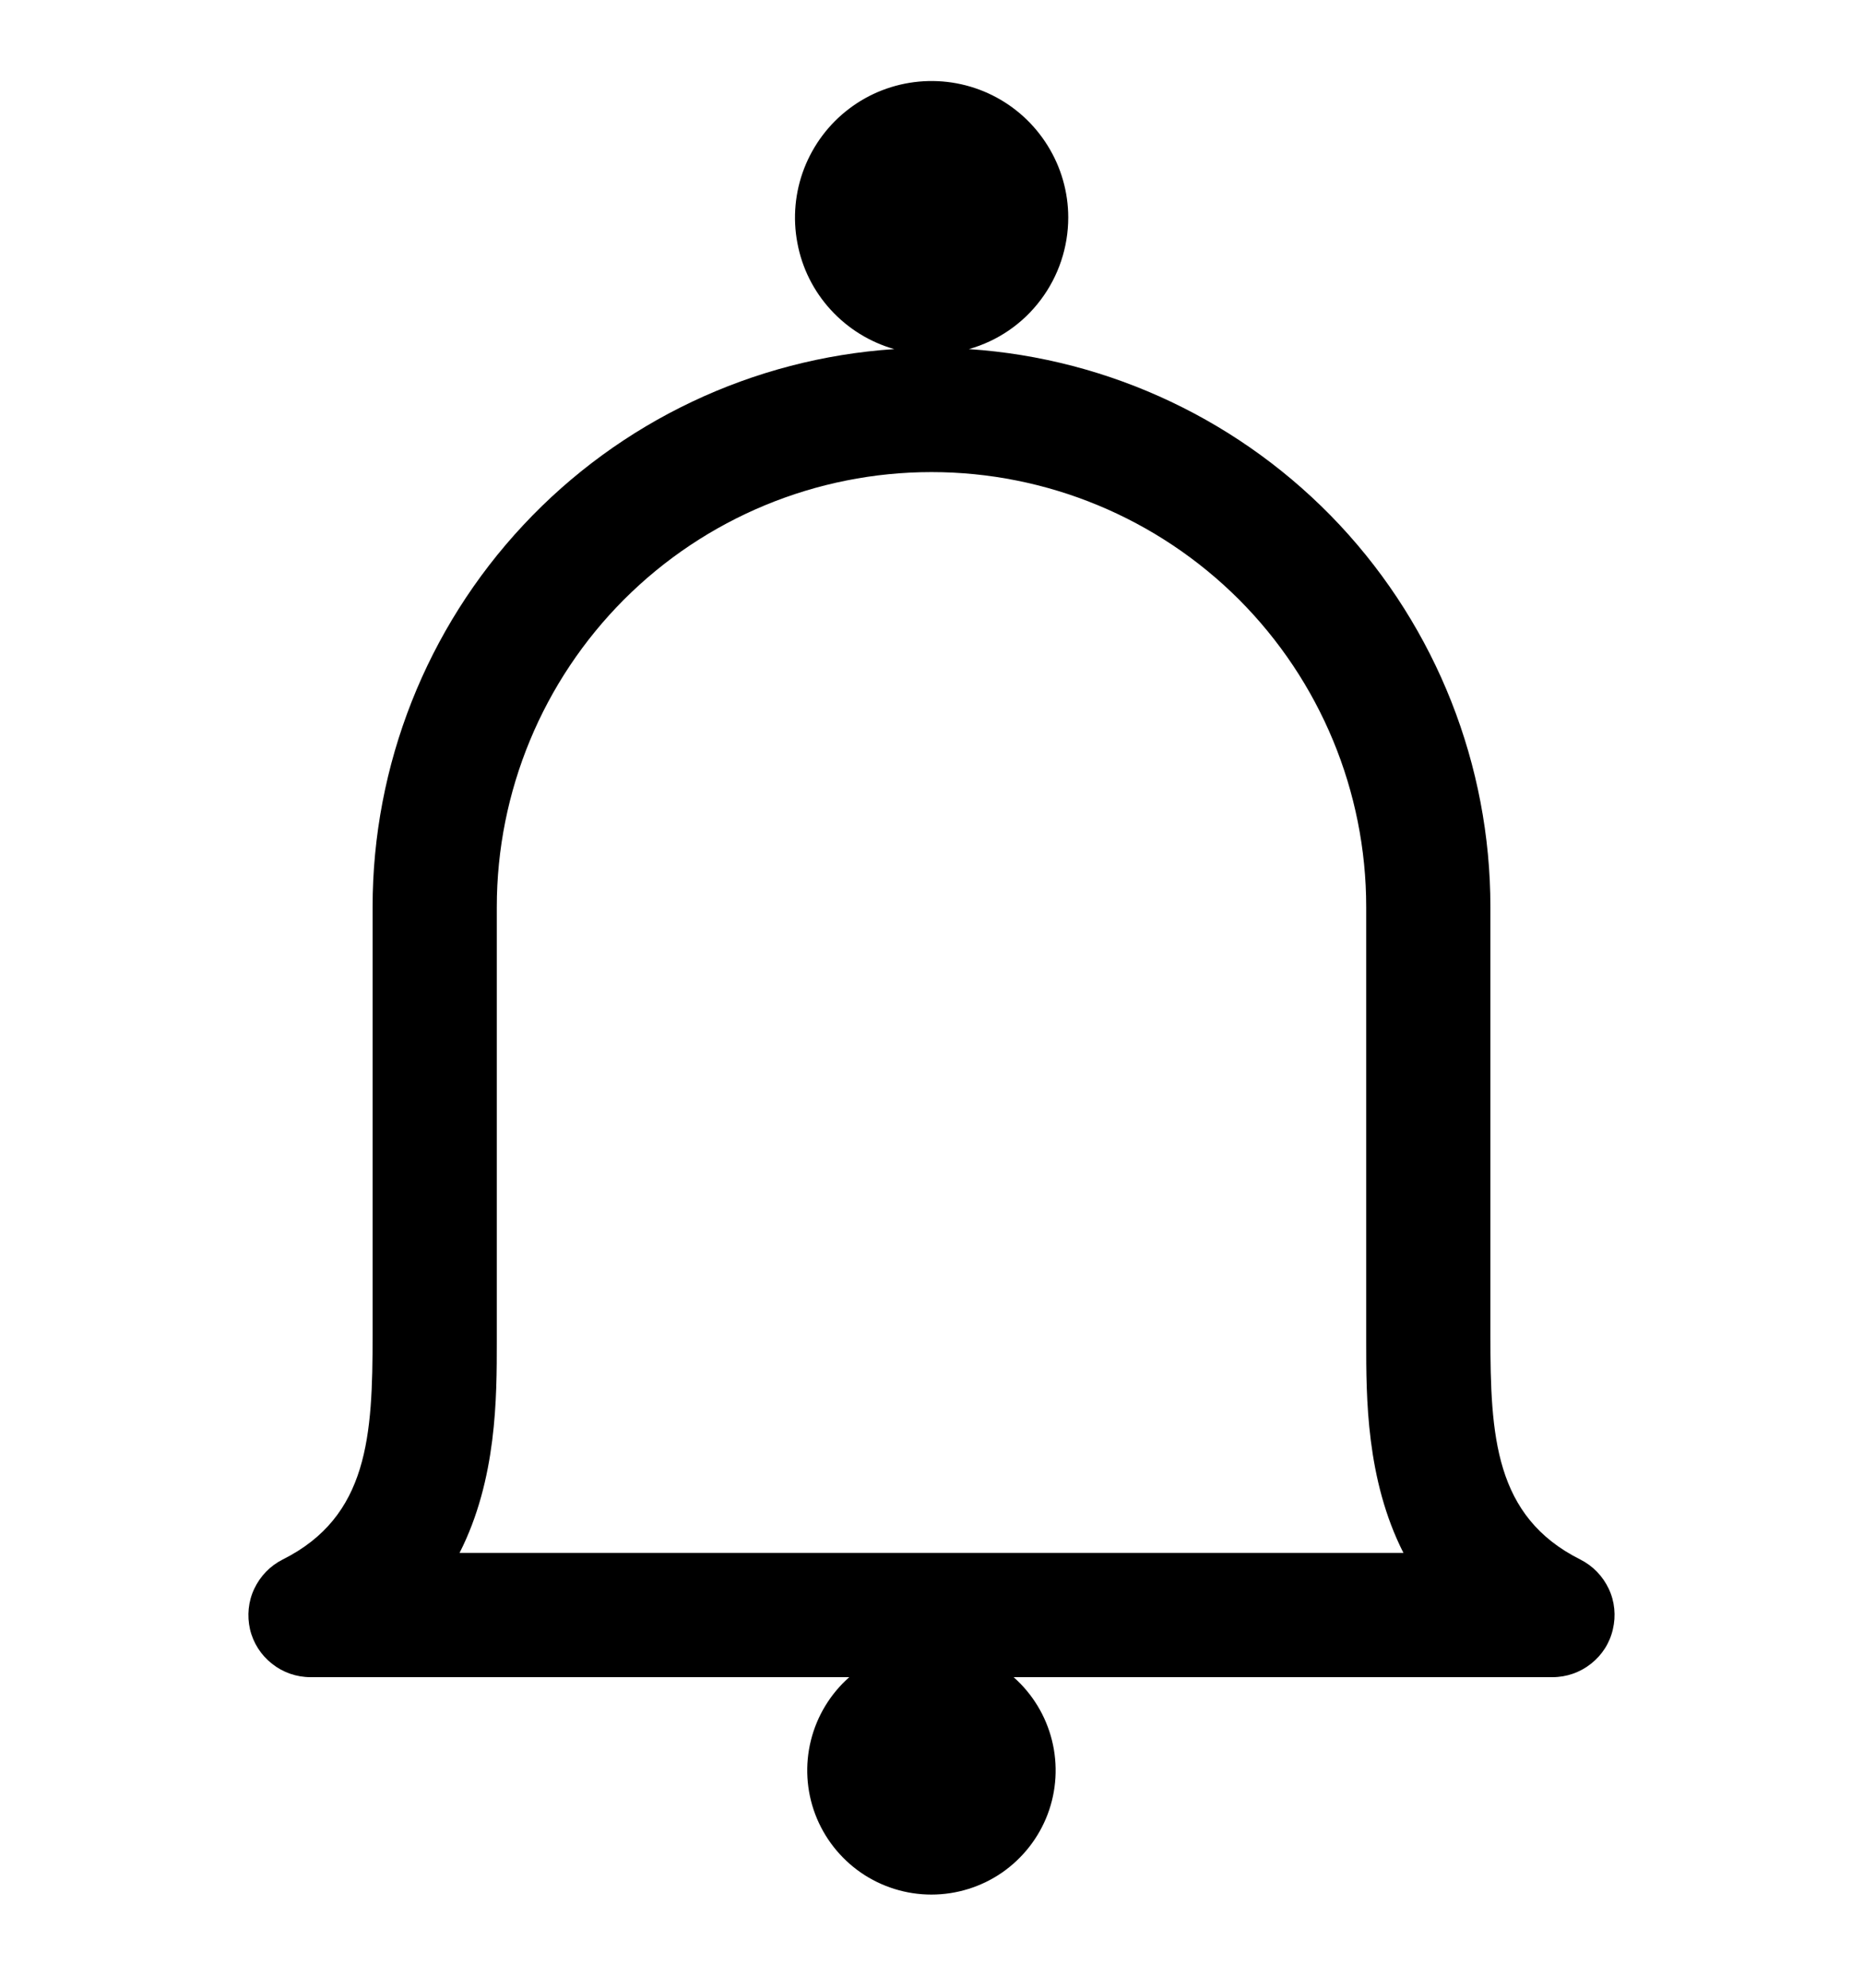 <svg width="15" height="16" viewBox="0 0 15 16" fill="none" xmlns="http://www.w3.org/2000/svg">
<path fill-rule="evenodd" clip-rule="evenodd" d="M8.601 1.75C8.601 1.99 8.523 2.223 8.379 2.414C8.235 2.606 8.032 2.745 7.801 2.81C8.94 2.886 10.007 3.393 10.787 4.226C11.566 5.06 12 6.159 12 7.3V10.75C12 11.556 12.033 12.207 12.724 12.553C12.825 12.604 12.905 12.687 12.953 12.789C13.001 12.89 13.012 13.006 12.986 13.115C12.961 13.225 12.899 13.322 12.81 13.392C12.722 13.462 12.613 13.5 12.5 13.5H8.161C8.313 13.634 8.421 13.812 8.47 14.009C8.519 14.206 8.507 14.414 8.435 14.604C8.363 14.794 8.235 14.957 8.068 15.073C7.901 15.188 7.703 15.25 7.499 15.25C7.296 15.25 7.098 15.188 6.931 15.073C6.764 14.957 6.636 14.794 6.564 14.604C6.492 14.414 6.48 14.206 6.529 14.009C6.578 13.812 6.686 13.634 6.838 13.5H2.5C2.387 13.5 2.278 13.462 2.19 13.392C2.101 13.322 2.039 13.225 2.013 13.115C1.988 13.006 1.999 12.89 2.047 12.789C2.095 12.687 2.175 12.604 2.276 12.553C2.967 12.207 3 11.556 3 10.75V7.3C3 6.159 3.434 5.06 4.214 4.226C4.993 3.392 6.061 2.886 7.2 2.81C7.003 2.754 6.826 2.644 6.688 2.493C6.55 2.342 6.457 2.156 6.42 1.955C6.382 1.754 6.401 1.546 6.475 1.355C6.549 1.165 6.674 0.998 6.837 0.875C7 0.751 7.195 0.676 7.398 0.657C7.602 0.638 7.807 0.676 7.99 0.767C8.173 0.858 8.327 0.998 8.435 1.172C8.543 1.345 8.601 1.546 8.601 1.75ZM7.5 3.8C6.572 3.8 5.681 4.169 5.025 4.825C4.369 5.482 4 6.372 4 7.3V10.8C4 11.246 4.001 11.908 3.7 12.5H11.3C10.999 11.908 11 11.246 11 10.8V7.3C11 6.372 10.631 5.482 9.975 4.825C9.318 4.169 8.428 3.8 7.5 3.8Z" fill="black"/>
</svg>
